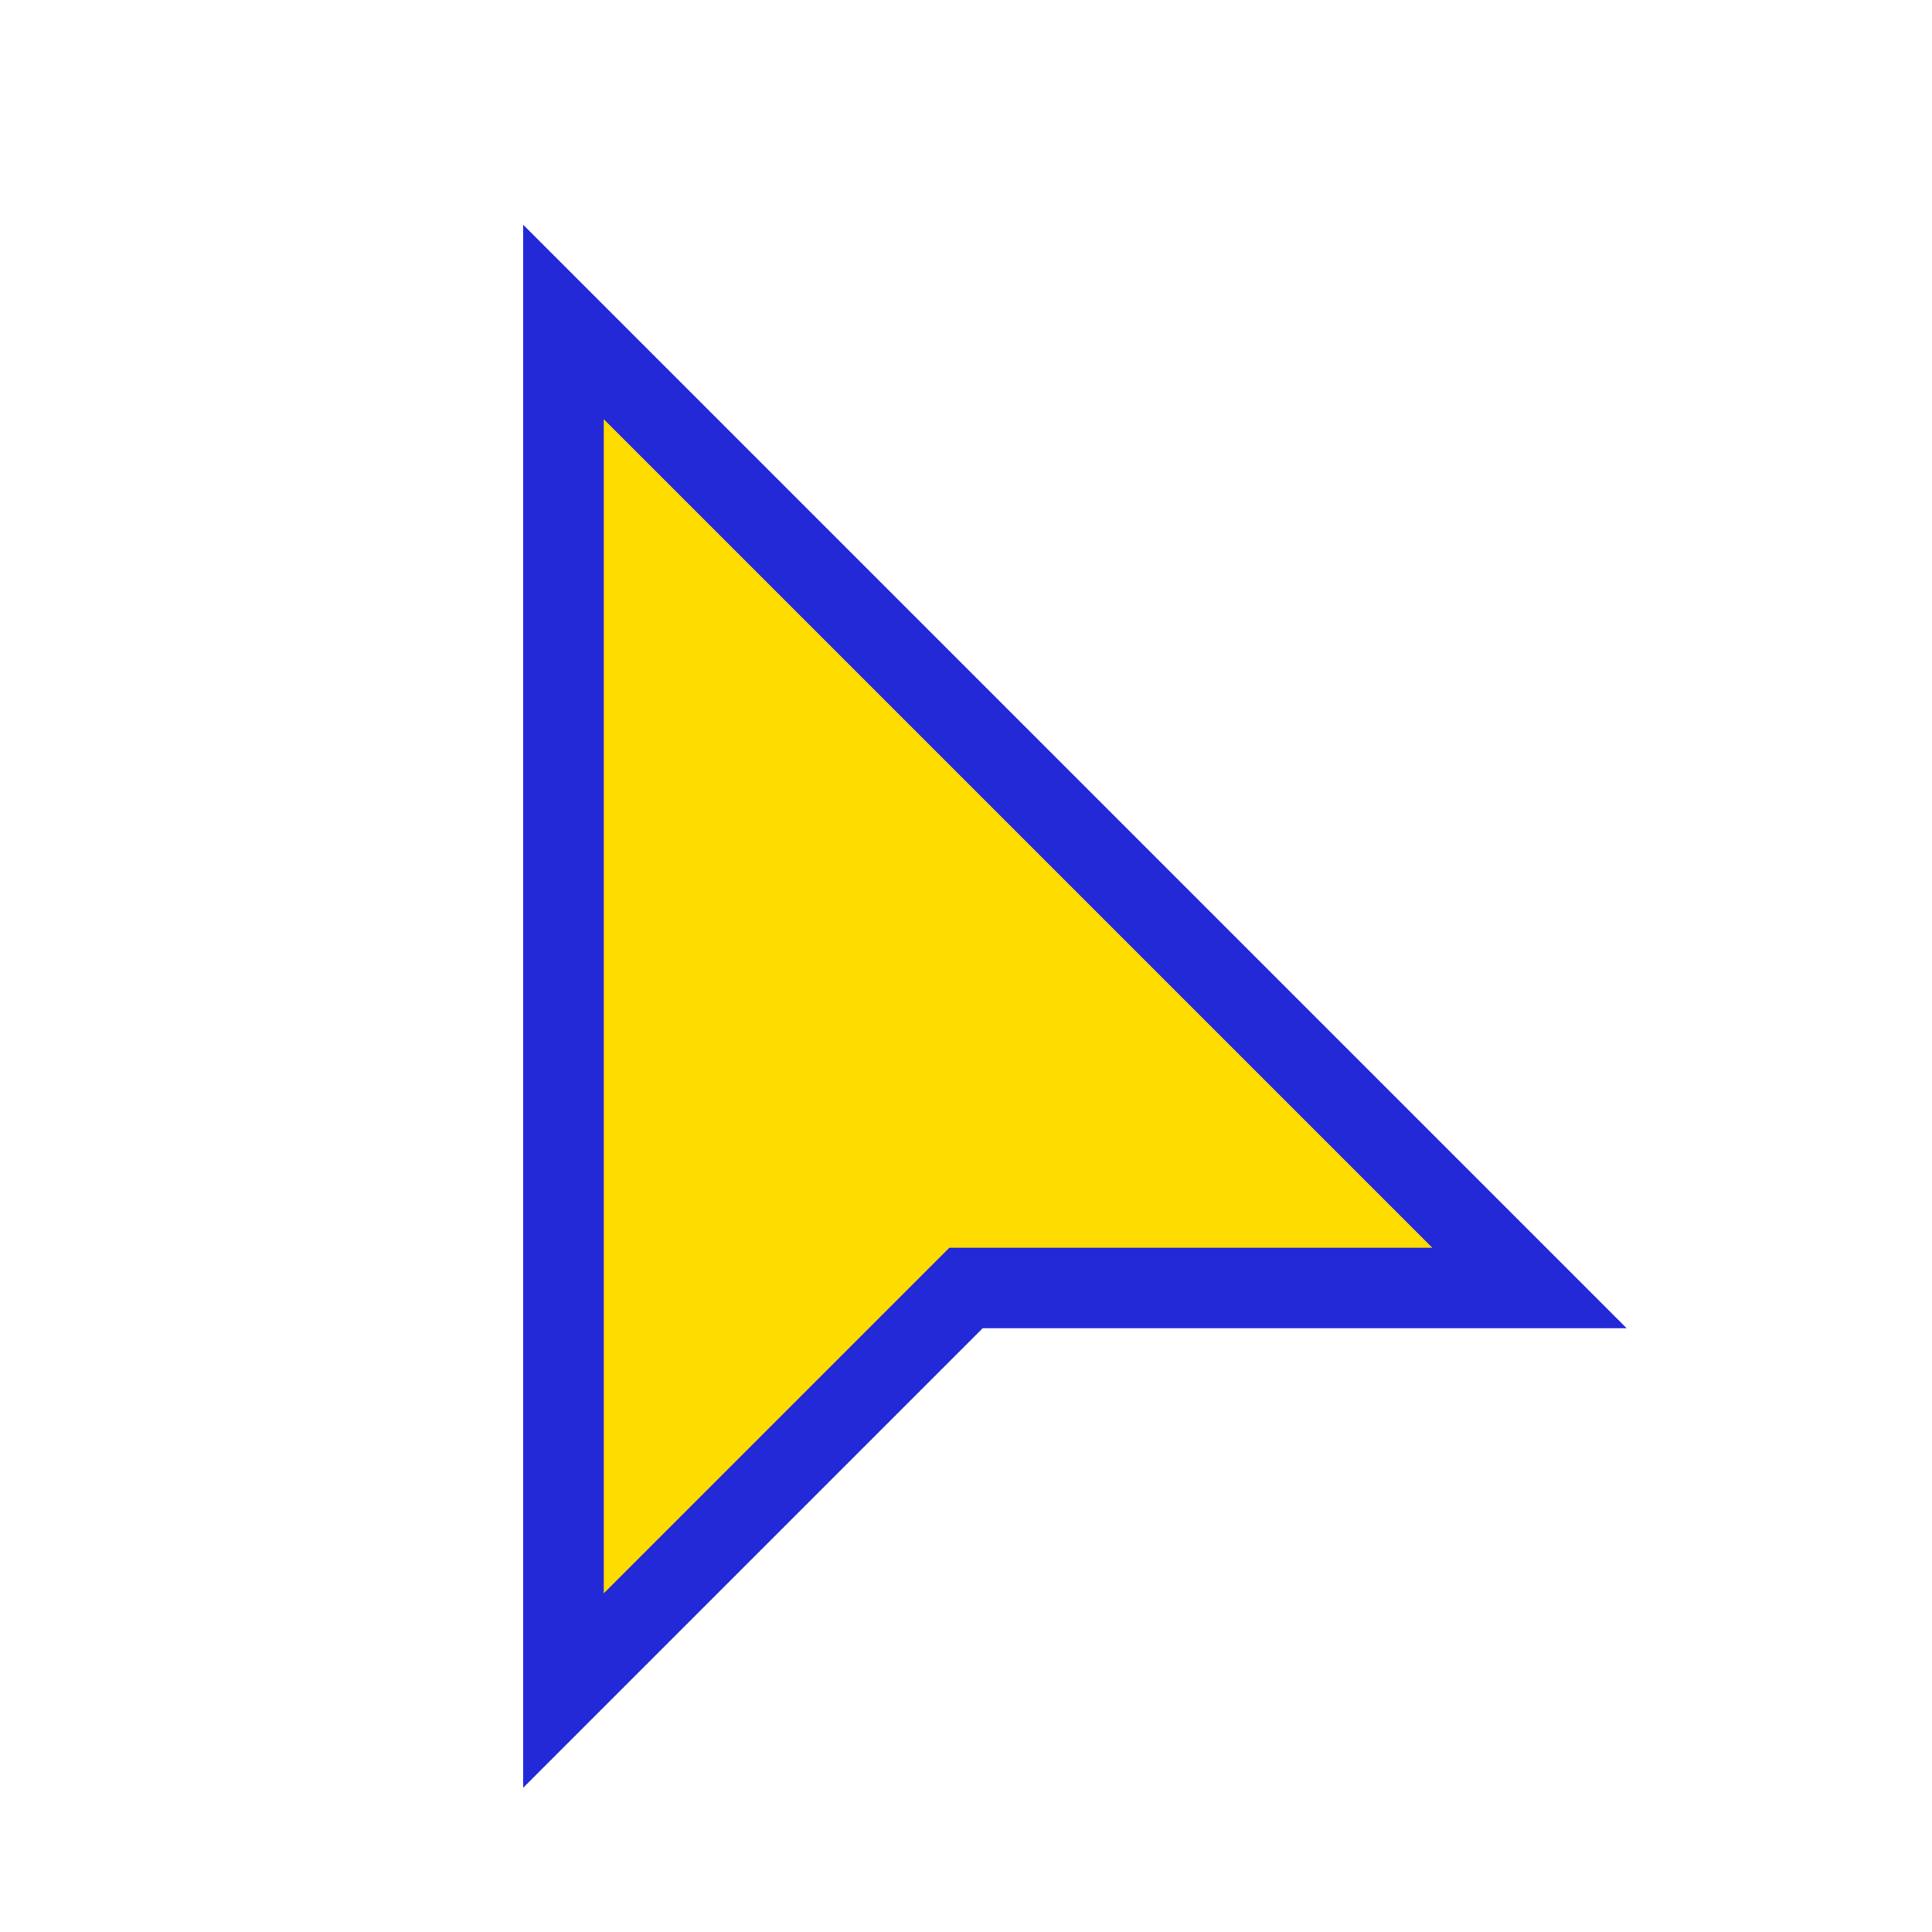 <svg role="img" xmlns="http://www.w3.org/2000/svg" width="28px" height="28px" viewBox="0 0 24 24" aria-labelledby="cursorIconTitle cursorIconDesc" stroke="#2329D6" stroke-width="1" stroke-linecap="square" stroke-linejoin="miter" fill="#FEDC00" color="#2329D6"> <title id="cursorIconTitle">Cursor</title> <desc id="cursorIconDesc">Icon of an arrow mouse cursor</desc> <polygon points="7 20 7 4 19 16 12 16 7 21"/> </svg>